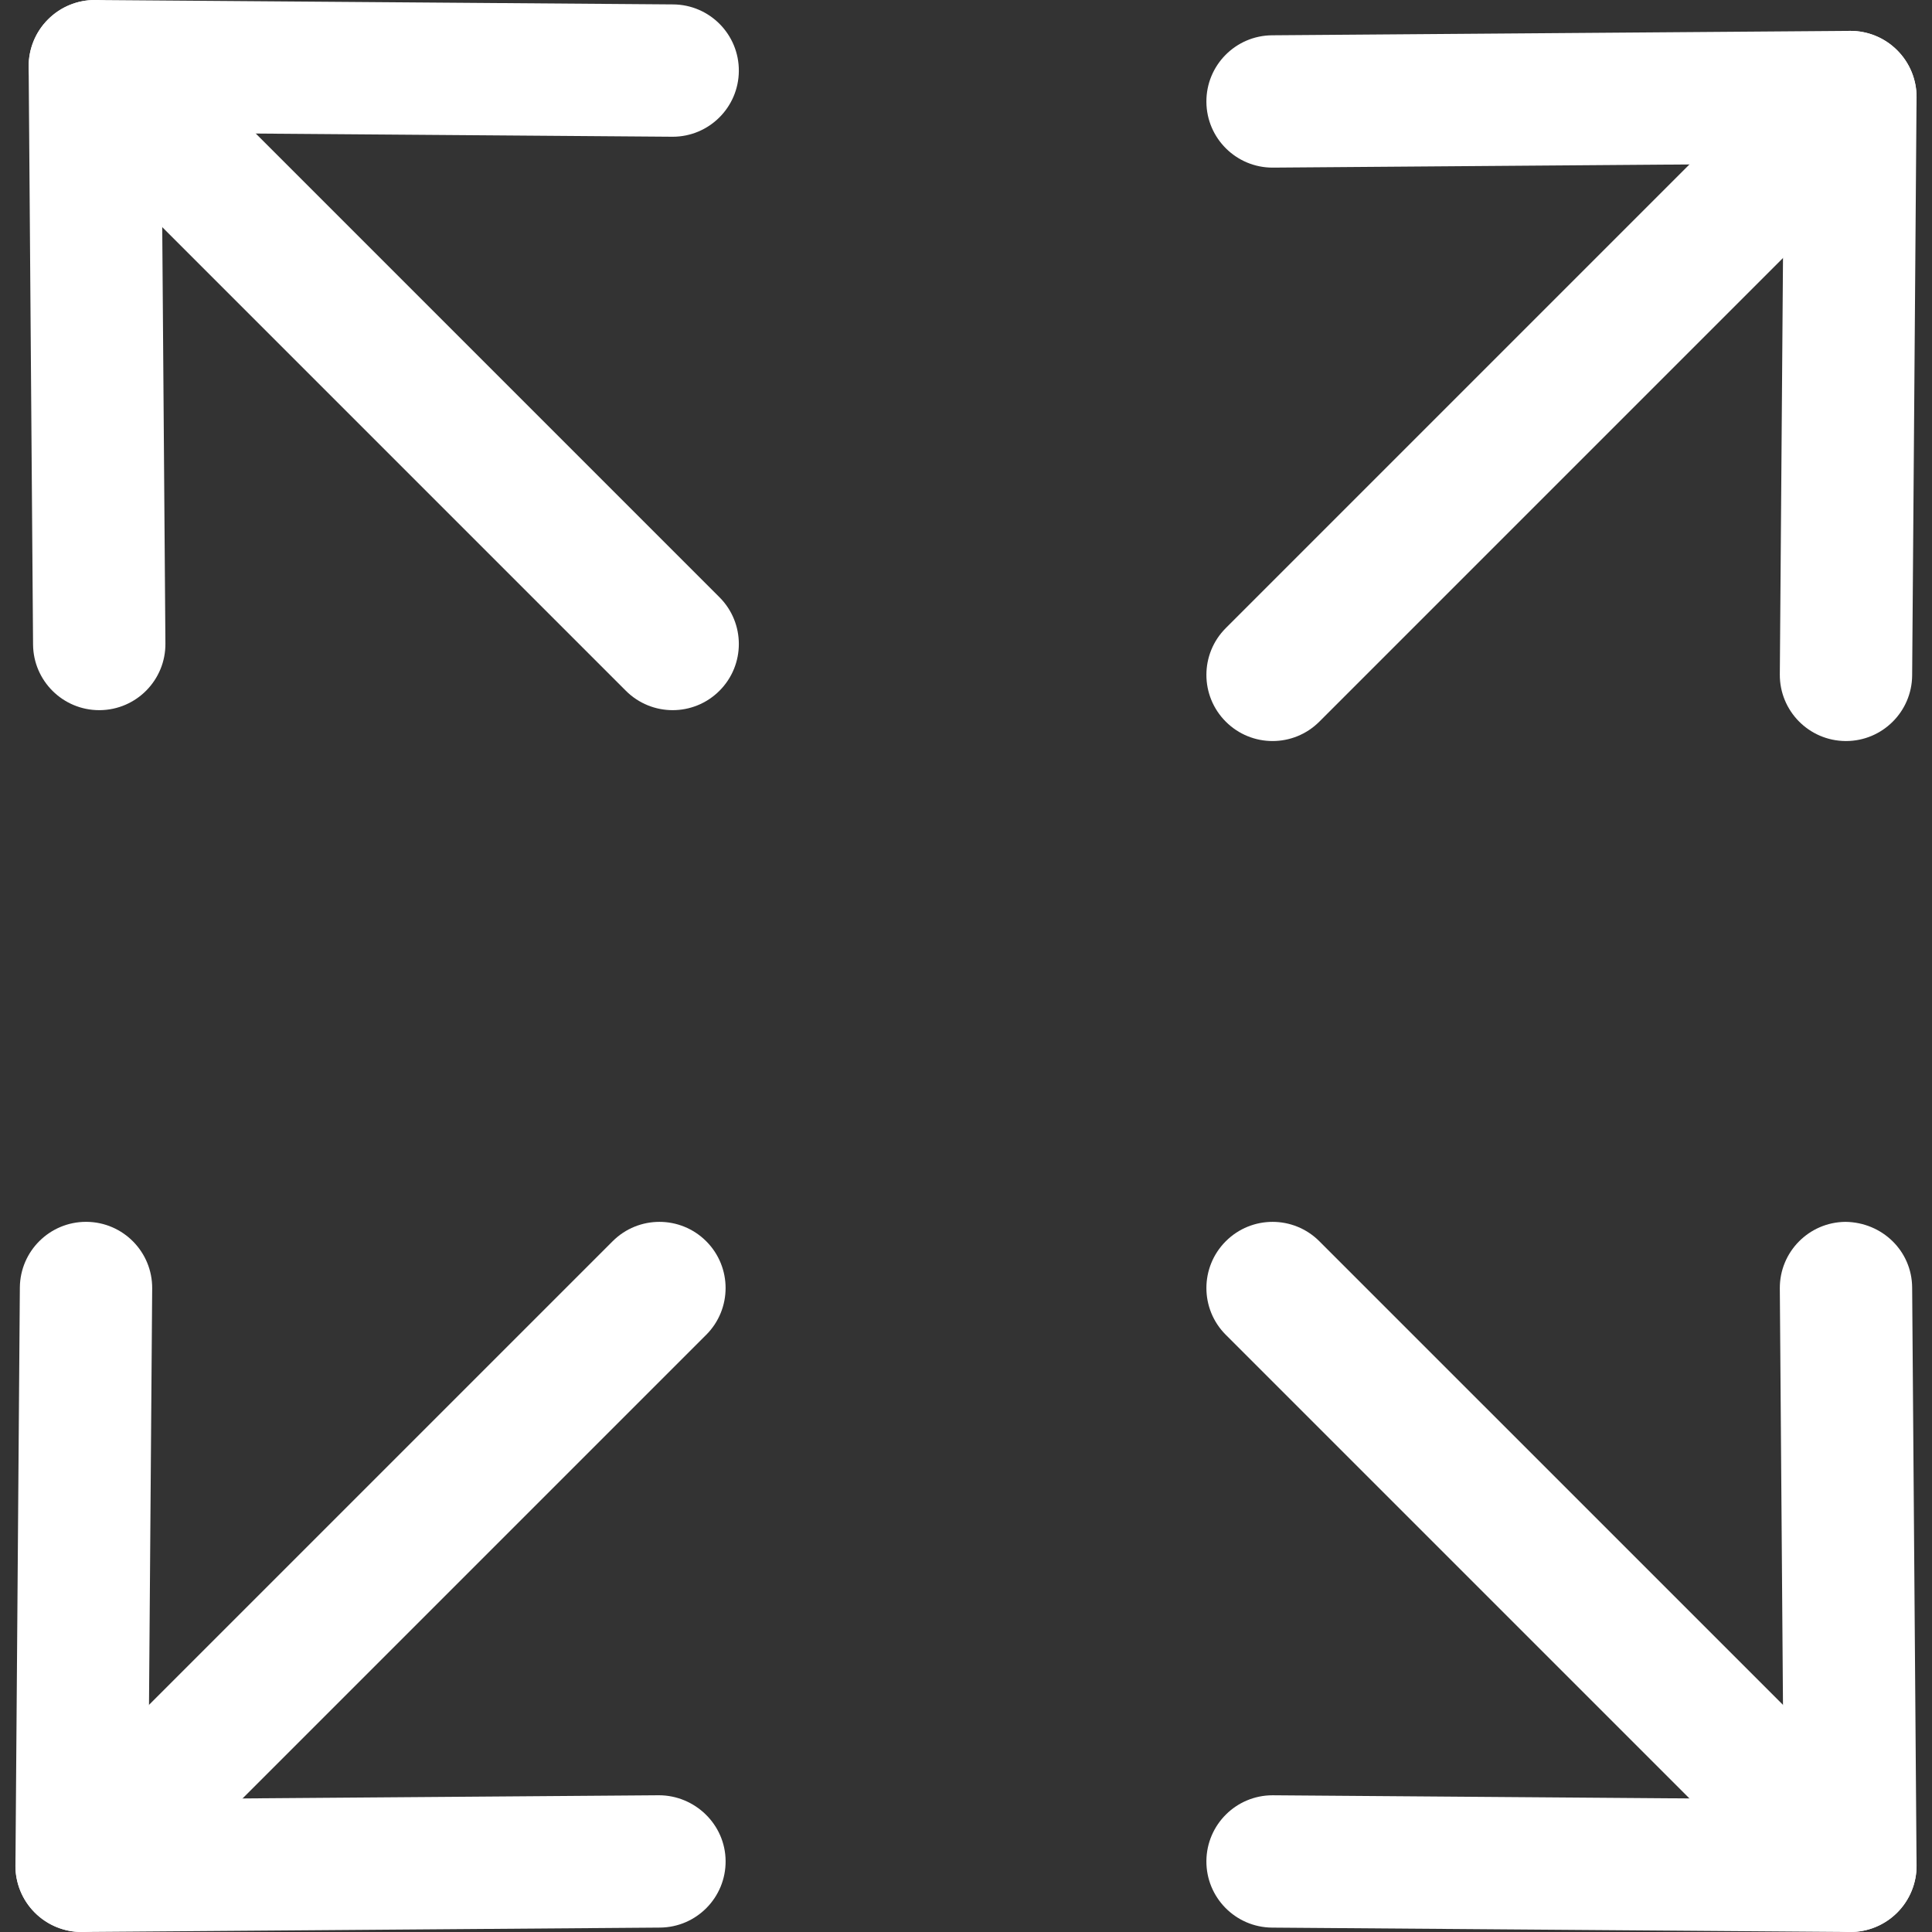 <?xml version="1.0" encoding="iso-8859-1"?>
<!-- Generator: Adobe Illustrator 19.0.0, SVG Export Plug-In . SVG Version: 6.00 Build 0)  -->
<svg xmlns="http://www.w3.org/2000/svg" xmlns:xlink="http://www.w3.org/1999/xlink" version="1.1" id="Capa_1" x="0px" y="0px" viewBox="0 0 512 512" style="enable-background:new 0 0 512 512;" xml:space="preserve" width="512px" height="512px">
<rect x="0" y="0" width="512" height="512" fill="#333333" stroke="none"/>
<g>
	<g>
		<path d="M502.772,13.32c-6.85-6.85-17.943-6.85-24.793,0L324.846,166.453c-6.85,6.844-6.85,17.949,0,24.793    c3.425,3.425,7.908,5.138,12.397,5.138c4.483,0,8.972-1.713,12.397-5.138L502.772,38.114    C509.622,31.269,509.622,20.164,502.772,13.32z" fill="#FFFFFF"/>
	</g>
</g>
<g>
	<g>
		<path d="M502.772,13.32c-3.285-3.291-7.75-5.138-12.397-5.138c-0.041,0-0.088,0-0.129,0L337.114,9.352    c-9.691,0.076-17.482,7.984-17.406,17.669c0.076,9.638,7.914,17.4,17.534,17.4c0.035,0,0.082,0,0.129,0l135.335-1.035    l-1.035,135.329c-0.07,9.685,7.721,17.593,17.406,17.669c0.041,0,0.082,0,0.129,0c9.62,0,17.458-7.762,17.534-17.4l1.169-153.132    C507.944,21.152,506.092,16.64,502.772,13.32z" fill="#FFFFFF"/>
	</g>
</g>
<g>
	<g>
		<path d="M502.772,482.069L349.639,328.943c-6.85-6.85-17.943-6.85-24.793,0c-6.85,6.85-6.85,17.949,0,24.793l153.132,153.127    c3.425,3.425,7.908,5.138,12.397,5.138c4.483,0,8.972-1.713,12.397-5.138C509.622,500.012,509.622,488.913,502.772,482.069z" fill="#FFFFFF"/>
	</g>
</g>
<g>
	<g>
		<path d="M506.74,341.211c-0.07-9.685-7.914-17.283-17.663-17.406c-9.691,0.07-17.482,7.984-17.406,17.663l1.029,135.329    l-135.329-1.029c-0.041,0-0.088,0-0.129,0c-9.62,0-17.458,7.768-17.534,17.406c-0.07,9.679,7.721,17.587,17.406,17.663    L490.246,512c0.035,0,0.082,0,0.129,0c4.647,0,9.106-1.847,12.397-5.132c3.32-3.326,5.173-7.838,5.138-12.531L506.74,341.211z" fill="#FFFFFF"/>
	</g>
</g>
<g>
	<g>
		<path d="M190.662,158.27L37.535,5.138c-6.85-6.844-17.955-6.85-24.799,0c-6.85,6.844-6.85,17.949,0,24.793l153.127,153.132    c3.425,3.425,7.914,5.138,12.403,5.138c4.483,0,8.972-1.713,12.397-5.138C197.512,176.219,197.512,165.114,190.662,158.27z" fill="#FFFFFF"/>
	</g>
</g>
<g>
	<g>
		<path d="M178.4,1.169L25.267,0c-0.047,0-0.088,0-0.134,0c-4.652,0-9.112,1.847-12.397,5.138c-3.326,3.32-5.173,7.832-5.143,12.531    l1.169,153.132c0.076,9.638,7.914,17.4,17.534,17.4c0.047,0,0.094,0,0.14,0c9.685-0.076,17.476-7.984,17.4-17.669L42.802,35.203    l135.329,1.034c0.041,0,0.088,0,0.134,0c9.62,0,17.458-7.762,17.534-17.4C195.876,9.153,188.085,1.245,178.4,1.169z" fill="#FFFFFF"/>
	</g>
</g>
<g>
	<g>
		<path d="M187.155,328.943c-6.85-6.85-17.955-6.85-24.799,0L9.223,482.069c-6.844,6.844-6.844,17.943,0,24.793    c3.425,3.425,7.914,5.138,12.403,5.138c4.483,0,8.972-1.713,12.397-5.137l153.132-153.127    C193.999,346.892,194.005,335.793,187.155,328.943z" fill="#FFFFFF"/>
	</g>
</g>
<g>
	<g>
		<path d="M174.624,475.763l-135.329,1.029l1.035-135.329c0.076-9.679-7.715-17.587-17.4-17.663c-0.041,0-0.088,0-0.134,0    c-9.62,0-17.458,7.768-17.534,17.406L4.092,494.331c-0.035,4.693,1.812,9.205,5.132,12.531c3.291,3.296,7.756,5.138,12.403,5.138    c0.041,0,0.088,0,0.134,0l153.132-1.169c9.685-0.07,17.476-7.984,17.4-17.663C192.217,483.478,184.168,475.78,174.624,475.763z" fill="#FFFFFF"/>
	</g>
</g>
<g>
</g>
<g>
</g>
<g>
</g>
<g>
</g>
<g>
</g>
<g>
</g>
<g>
</g>
<g>
</g>
<g>
</g>
<g>
</g>
<g>
</g>
<g>
</g>
<g>
</g>
<g>
</g>
<g>
</g>
</svg>
